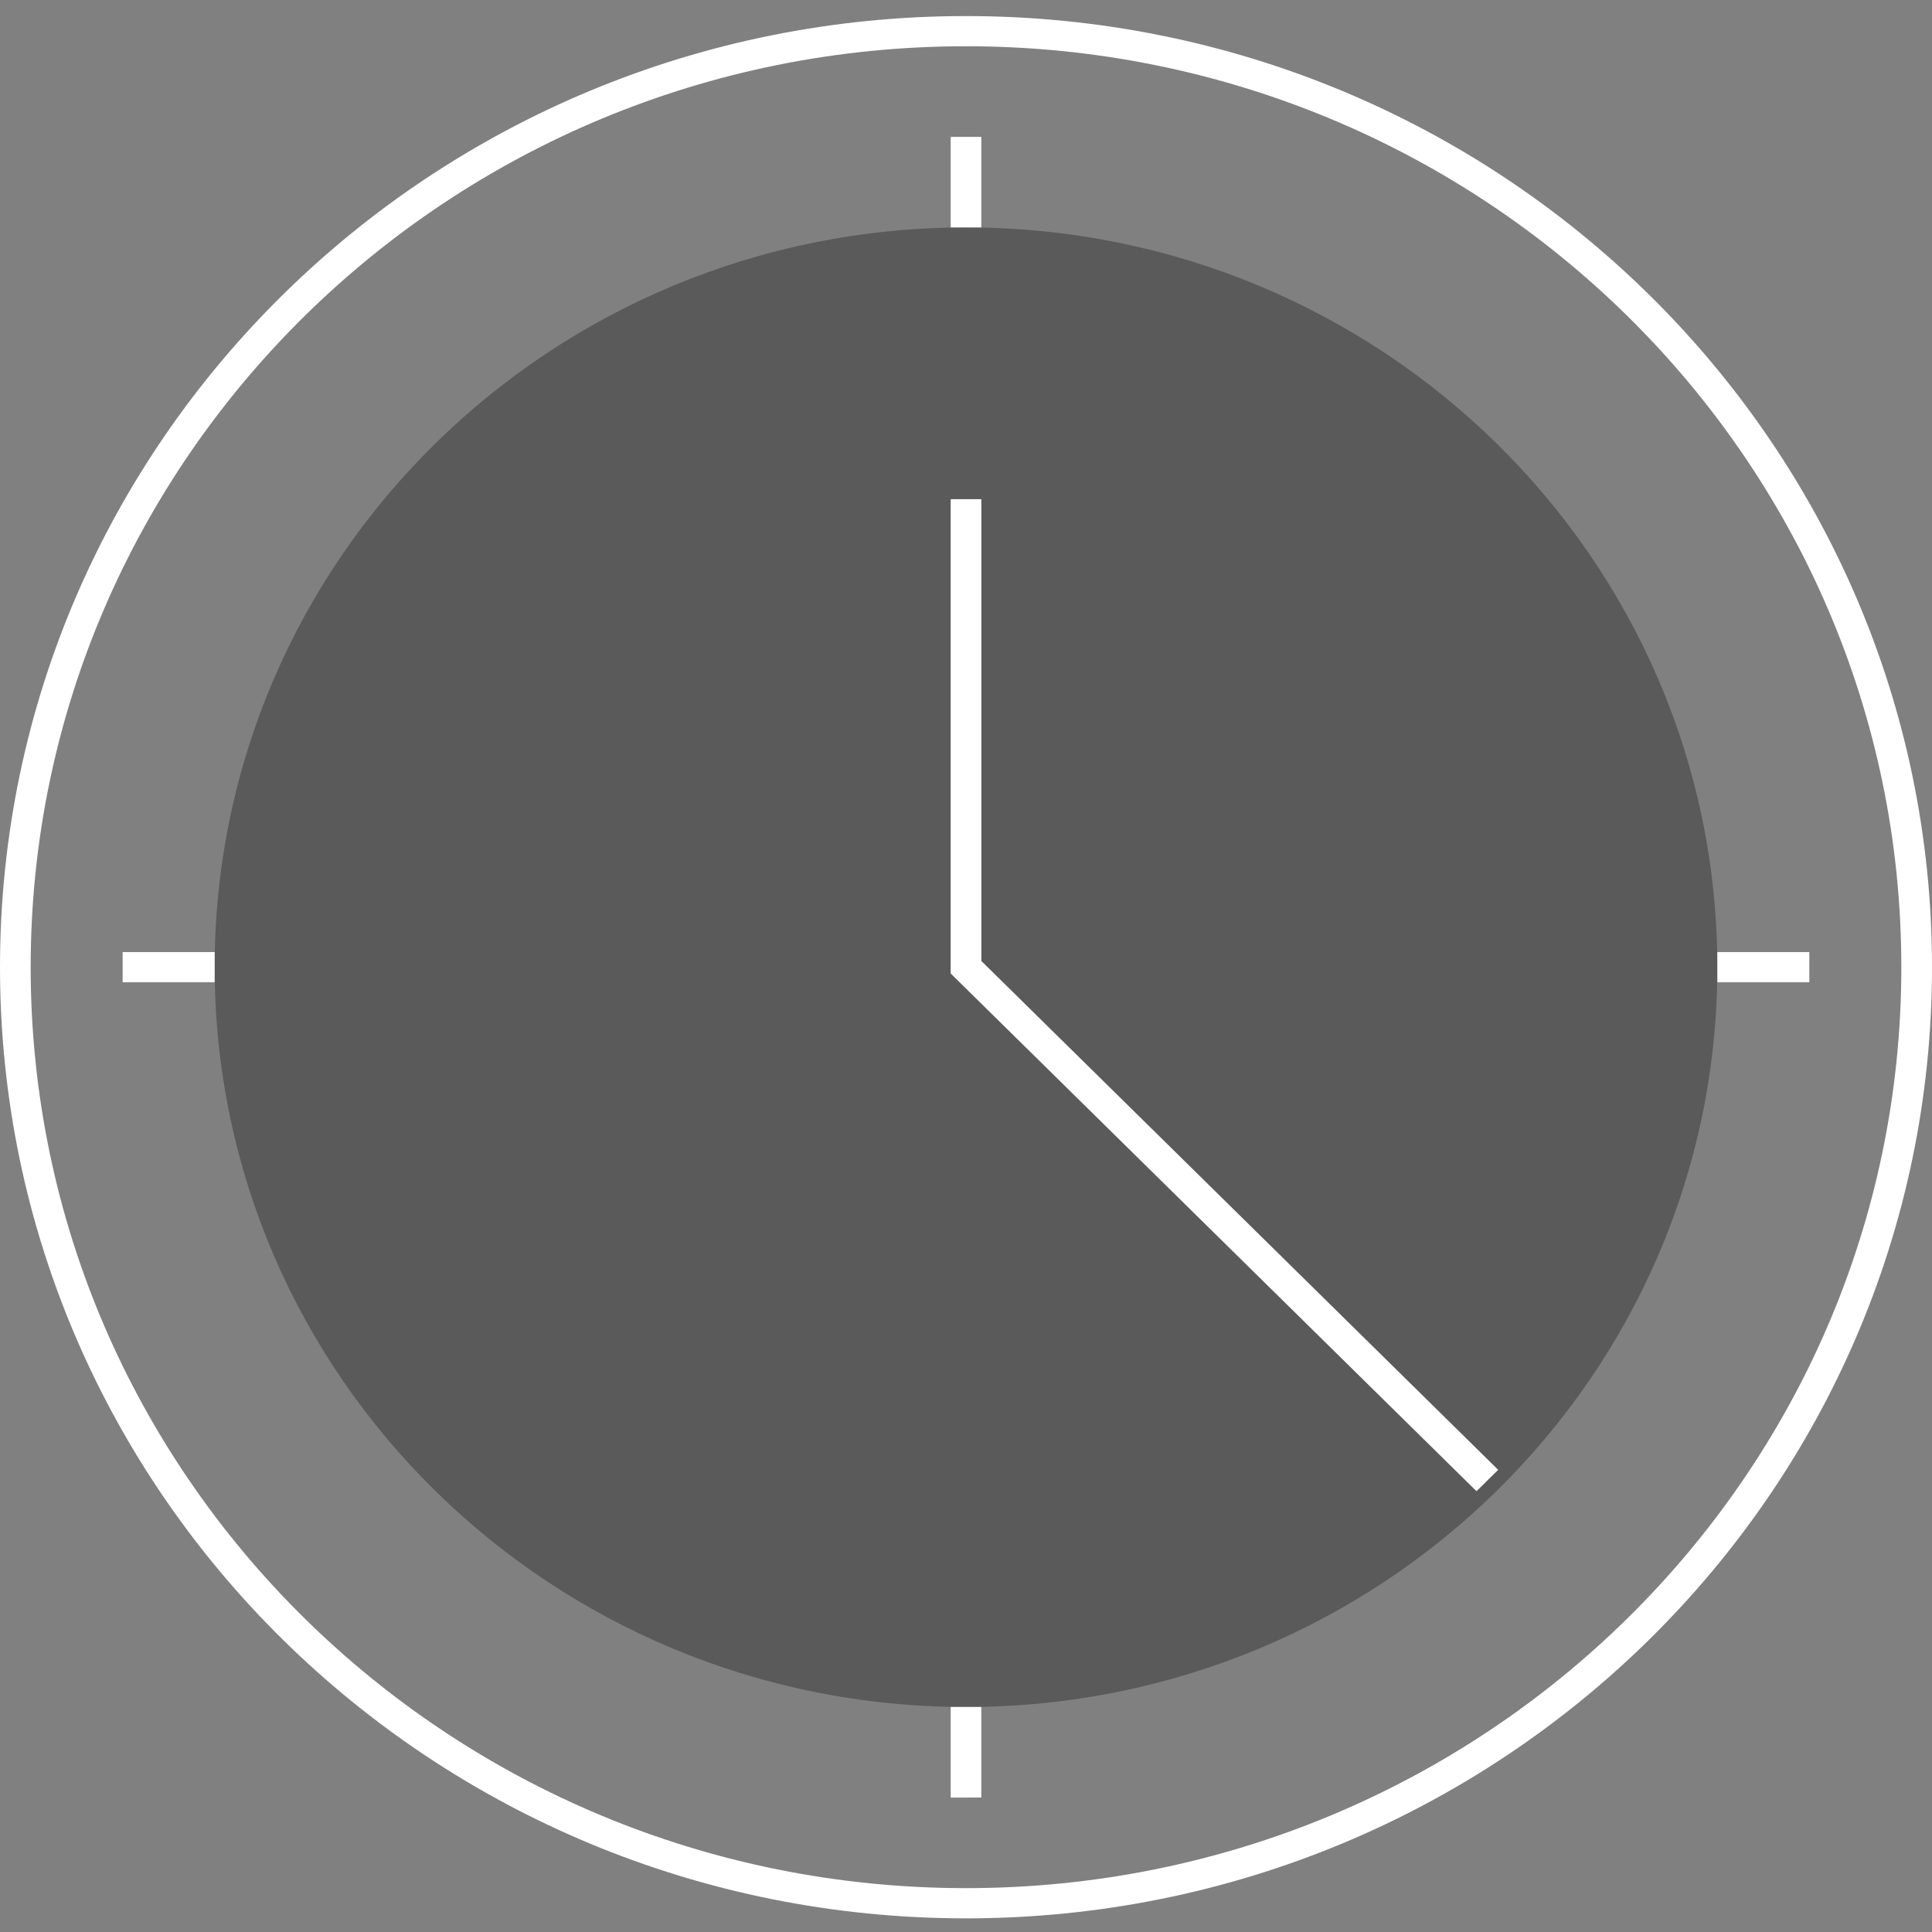 <svg xmlns="http://www.w3.org/2000/svg" width="64" height="64" fill="none"><rect width="100%" height="100%" fill="#808080" stroke="none"/><path fill="#000" d="M32 56.546c13.746 0 24.889-10.972 24.889-24.506S45.746 7.534 32 7.534 7.111 18.506 7.111 32.04 18.254 56.546 32 56.546" opacity=".3"/><path fill="#fff" fill-rule="evenodd" d="M0 32.04C0 14.639 14.327.532 32 .532S64 14.64 64 32.04 49.673 63.548 32 63.548 0 49.44 0 32.04M32 1.532c-17.112 0-30.984 13.66-30.984 30.508 0 16.849 13.872 30.507 30.984 30.507S62.984 48.89 62.984 32.04 49.112 1.532 32 1.532" clip-rule="evenodd"/><path fill="#fff" fill-rule="evenodd" d="M31.492 16.536h1.016v15.297L49.629 48.69l-.718.708-17.419-17.151zM31.492 7.534v-3h1.016v3zM31.492 59.547v-3.001h1.016v3zM56.889 31.54h3.047v1H56.89zM4.063 31.54h3.048v1H4.063z" clip-rule="evenodd"/></svg>